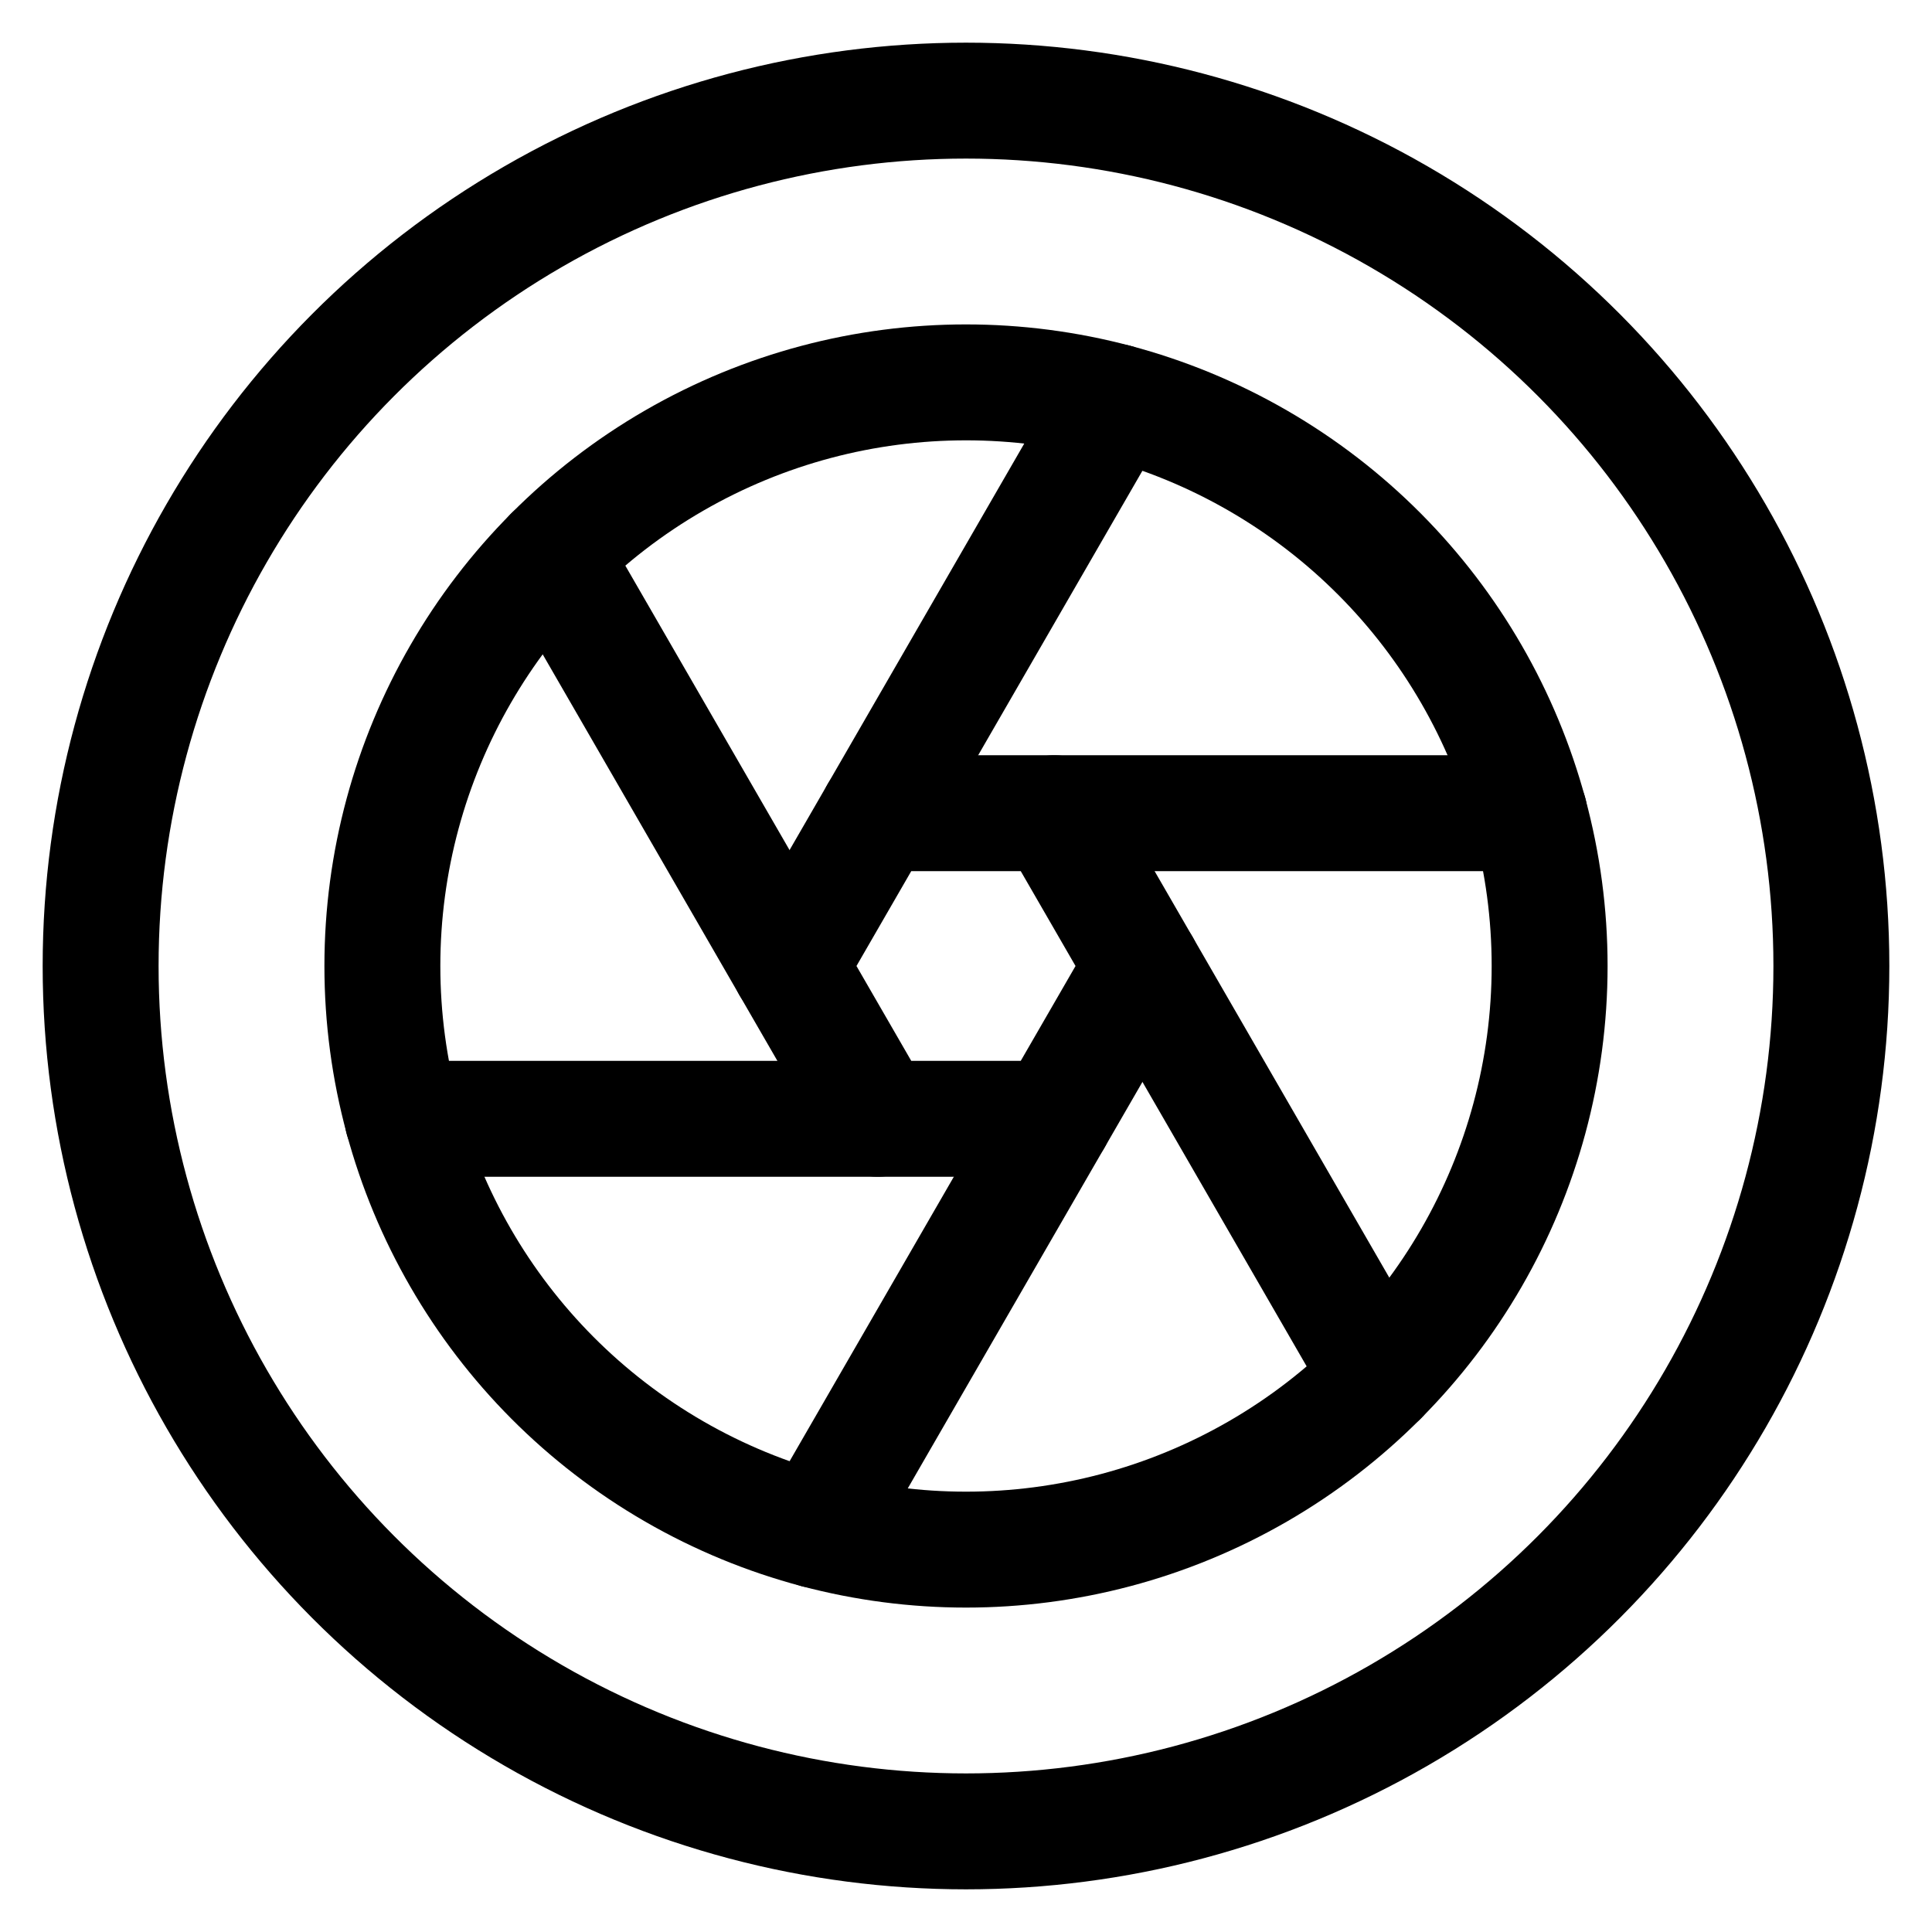 <!DOCTYPE svg PUBLIC "-//W3C//DTD SVG 1.1//EN" "http://www.w3.org/Graphics/SVG/1.1/DTD/svg11.dtd">
<!-- Uploaded to: SVG Repo, www.svgrepo.com, Transformed by: SVG Repo Mixer Tools -->
<svg width="800px" height="800px" viewBox="0 0 48.00 48.00" id="a" xmlns="http://www.w3.org/2000/svg" fill="#000000" stroke="#000000" stroke-width="2.88">
<g id="SVGRepo_bgCarrier" stroke-width="0"/>
<g id="SVGRepo_tracerCarrier" stroke-linecap="round" stroke-linejoin="round" stroke="#CCCCCC" stroke-width="0.48"/>
<g id="SVGRepo_iconCarrier"> <defs> <style>.c{fill:none;stroke:#000000;stroke-linecap:round;stroke-linejoin:round;}</style> </defs> <g> <circle class="c" cx="24" cy="24" r="14.5"/> <polygon class="c" points="26.192 20.204 21.808 20.204 19.616 24 21.808 27.796 26.192 27.796 28.384 24 26.192 20.204"/> <line class="c" x1="28.384" y1="24" x2="34.285" y2="34.221"/> <line class="c" x1="13.715" y1="13.779" x2="19.616" y2="24"/> <line class="c" x1="27.709" y1="9.983" x2="21.808" y2="20.204"/> <line class="c" x1="26.192" y1="27.796" x2="20.291" y2="38.017"/> <line class="c" x1="21.808" y1="27.796" x2="10.003" y2="27.796"/> <line class="c" x1="26.192" y1="20.204" x2="37.997" y2="20.204"/> </g> <circle id="b" class="c" cx="24" cy="24" r="21.5"/> </g>
</svg>